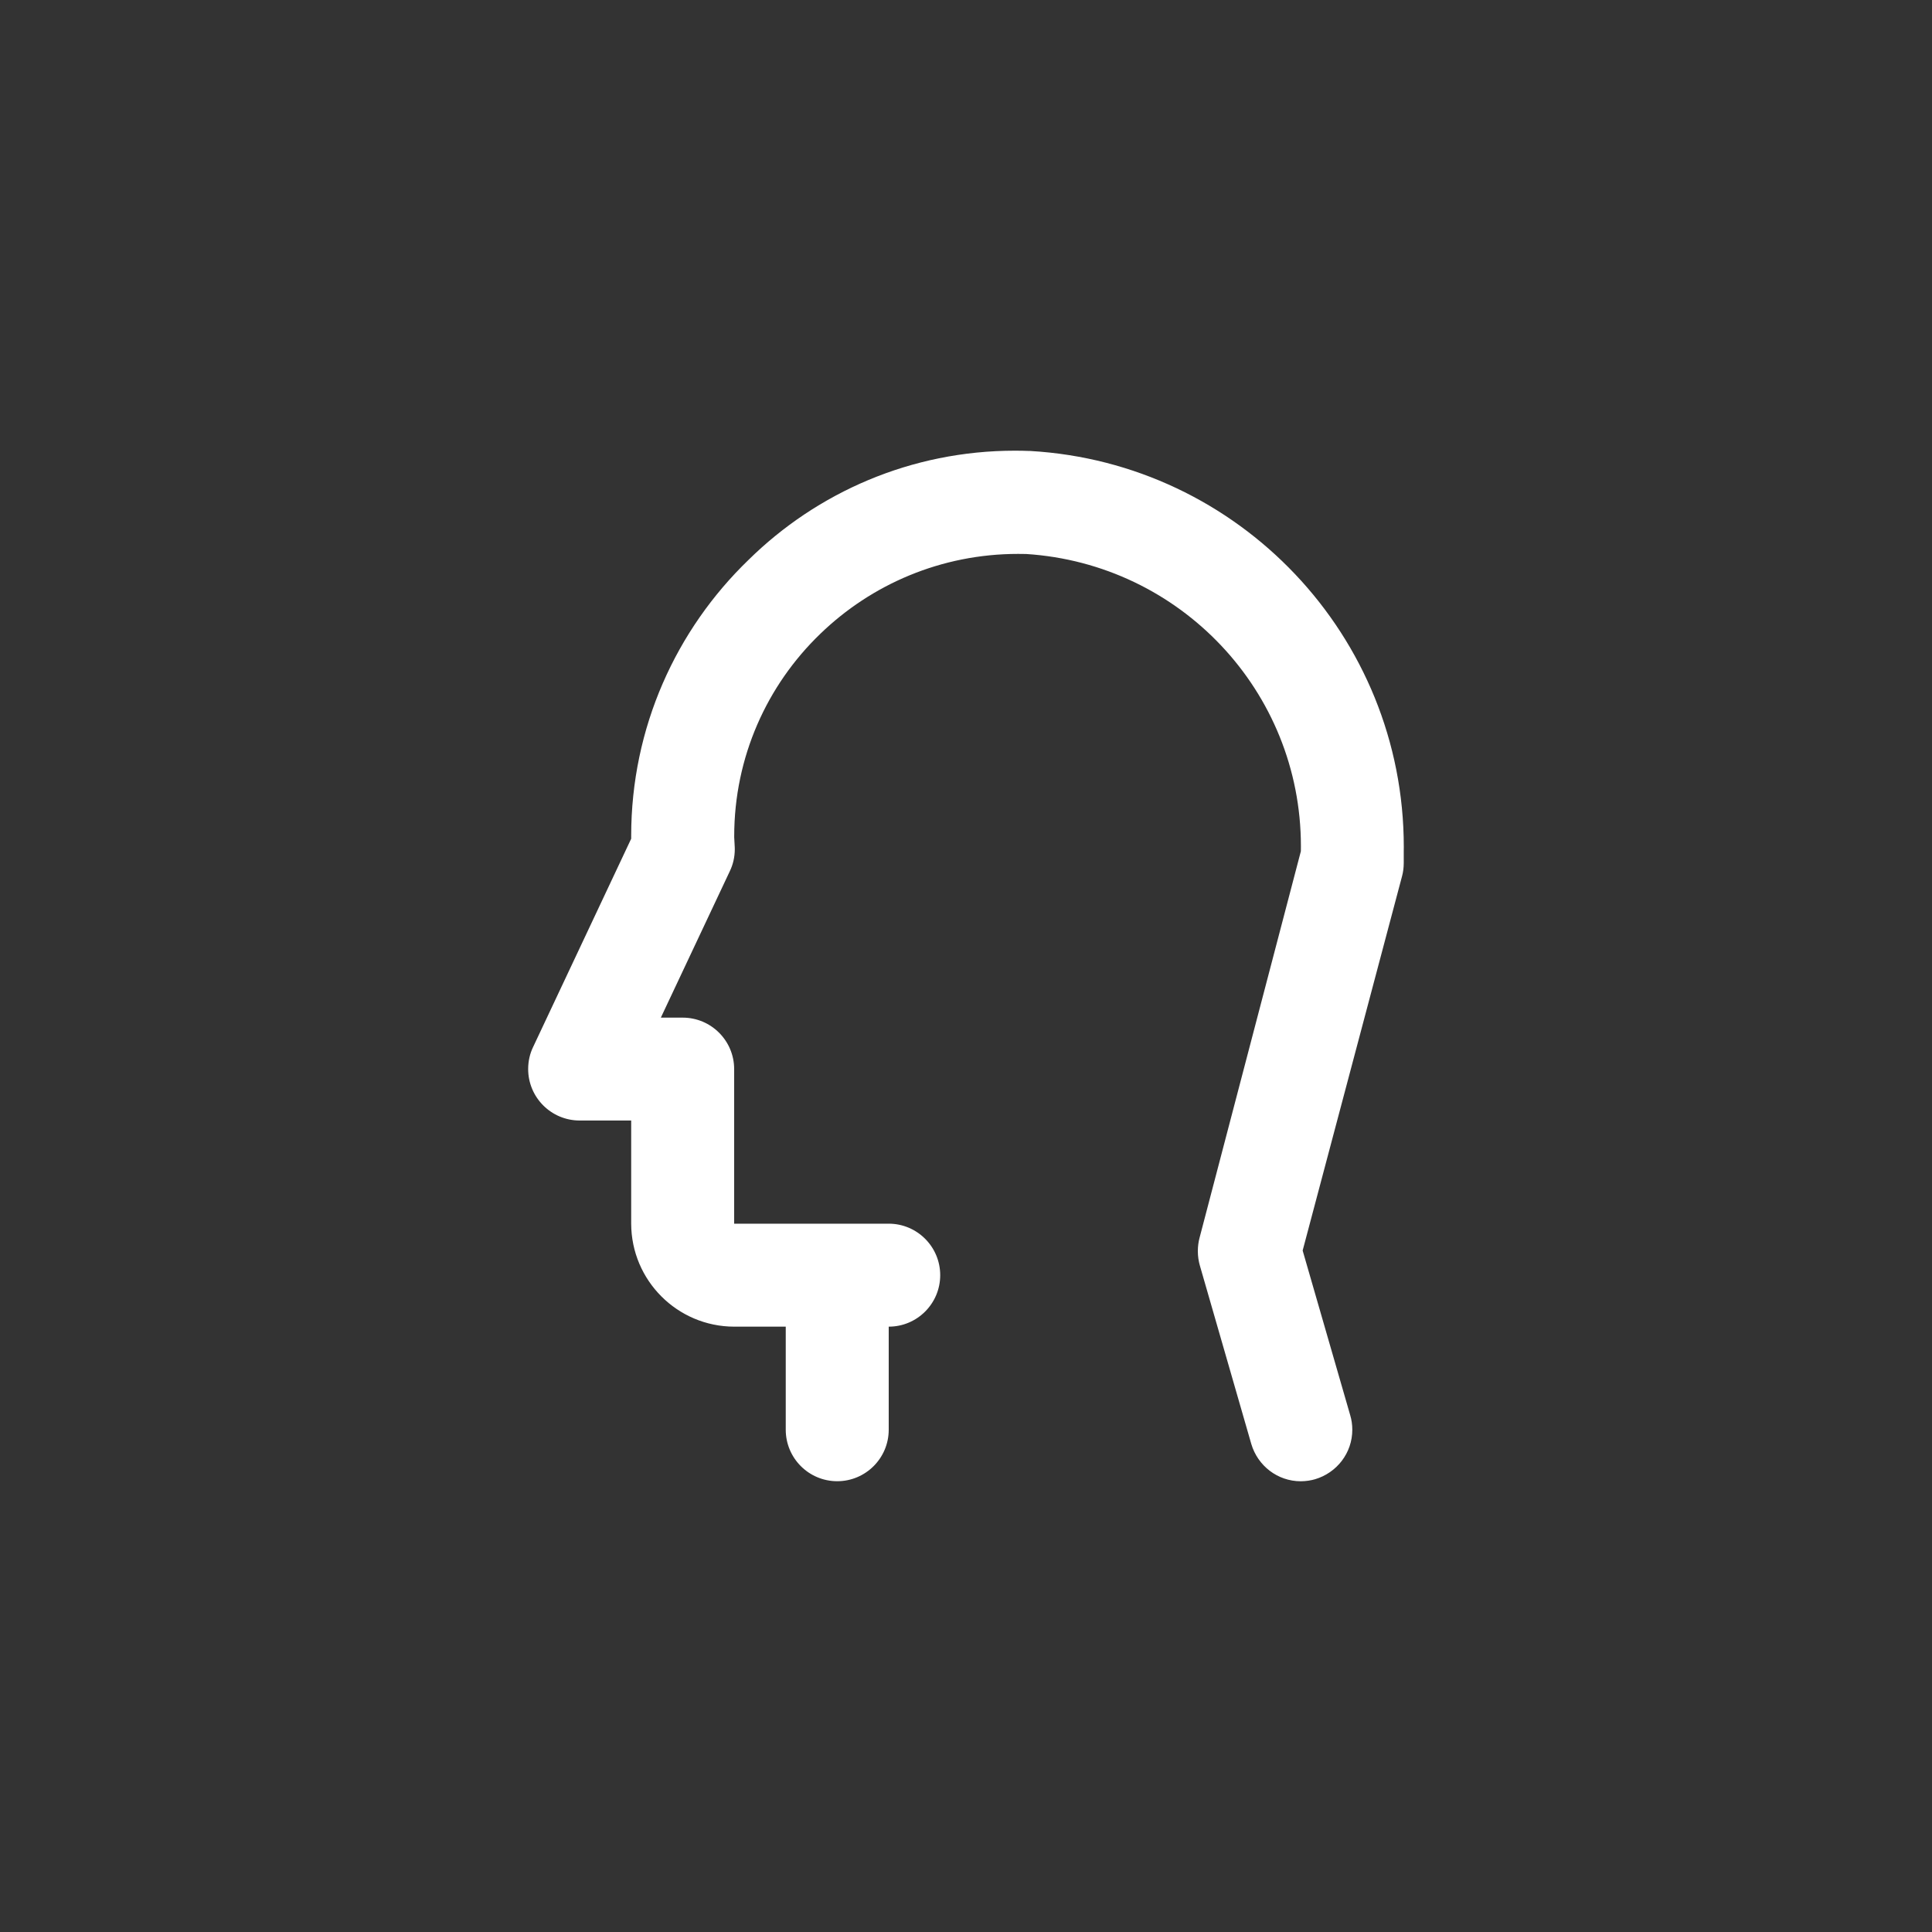 <!-- Generated by IcoMoon.io -->
<svg version="1.1" xmlns="http://www.w3.org/2000/svg" width="40" height="40" viewBox="0 0 40 40">
<rect x="0" y="0" width="40" height="40" fill="#333333" stroke="none"/>
<title>ul-head-side</title>
<path fill="#fff" d="M21.313 9.337c-0.090-0.004-0.194-0.006-0.299-0.006-2.15 0-4.098 0.863-5.518 2.262l0.001-0.001c-1.498 1.446-2.429 3.471-2.429 5.714 0 0.010 0 0.019 0 0.029v-0.002 0.032l-2.031 4.313c-0.065 0.134-0.102 0.29-0.102 0.455 0 0.589 0.478 1.066 1.066 1.066 0 0 0.001 0 0.001 0h1.066v2.134c0.002 1.178 0.956 2.132 2.133 2.134h1.067v2.134c0 0.589 0.478 1.066 1.066 1.066s1.066-0.478 1.066-1.066v0-2.134c0.589 0 1.066-0.478 1.066-1.066s-0.478-1.066-1.066-1.066v0h-3.2v-3.2c0 0 0 0 0 0 0-0.589-0.478-1.066-1.066-1.066 0 0 0 0 0 0h-0.452l1.429-3.034c0.064-0.133 0.102-0.288 0.102-0.453 0-0.015 0-0.030-0.001-0.045v0.002c0-0.011-0.010-0.194-0.011-0.204 0-0.006 0-0.014 0-0.021 0-1.645 0.682-3.13 1.779-4.188l0.002-0.002c1.059-1.025 2.504-1.656 4.097-1.656 0.060 0 0.119 0.001 0.178 0.002h-0.009c3.182 0.205 5.686 2.836 5.686 6.052 0 0.036 0 0.072-0.001 0.108v-0.006l-2.098 8.005c-0.022 0.082-0.035 0.176-0.035 0.274 0 0.106 0.015 0.207 0.043 0.304l-0.002-0.008 1.066 3.698c0.133 0.449 0.542 0.771 1.025 0.771v0c0.106-0.001 0.207-0.016 0.303-0.044l-0.008 0.002c0.449-0.133 0.771-0.542 0.771-1.025 0-0.106-0.015-0.207-0.044-0.303l0.002 0.007-0.986-3.414 2.058-7.75c0.022-0.082 0.035-0.176 0.035-0.274v-0.243c0-0.026 0.001-0.058 0.001-0.089 0-4.374-3.421-7.95-7.733-8.198l-0.022-0.001z"></path>
</svg>
